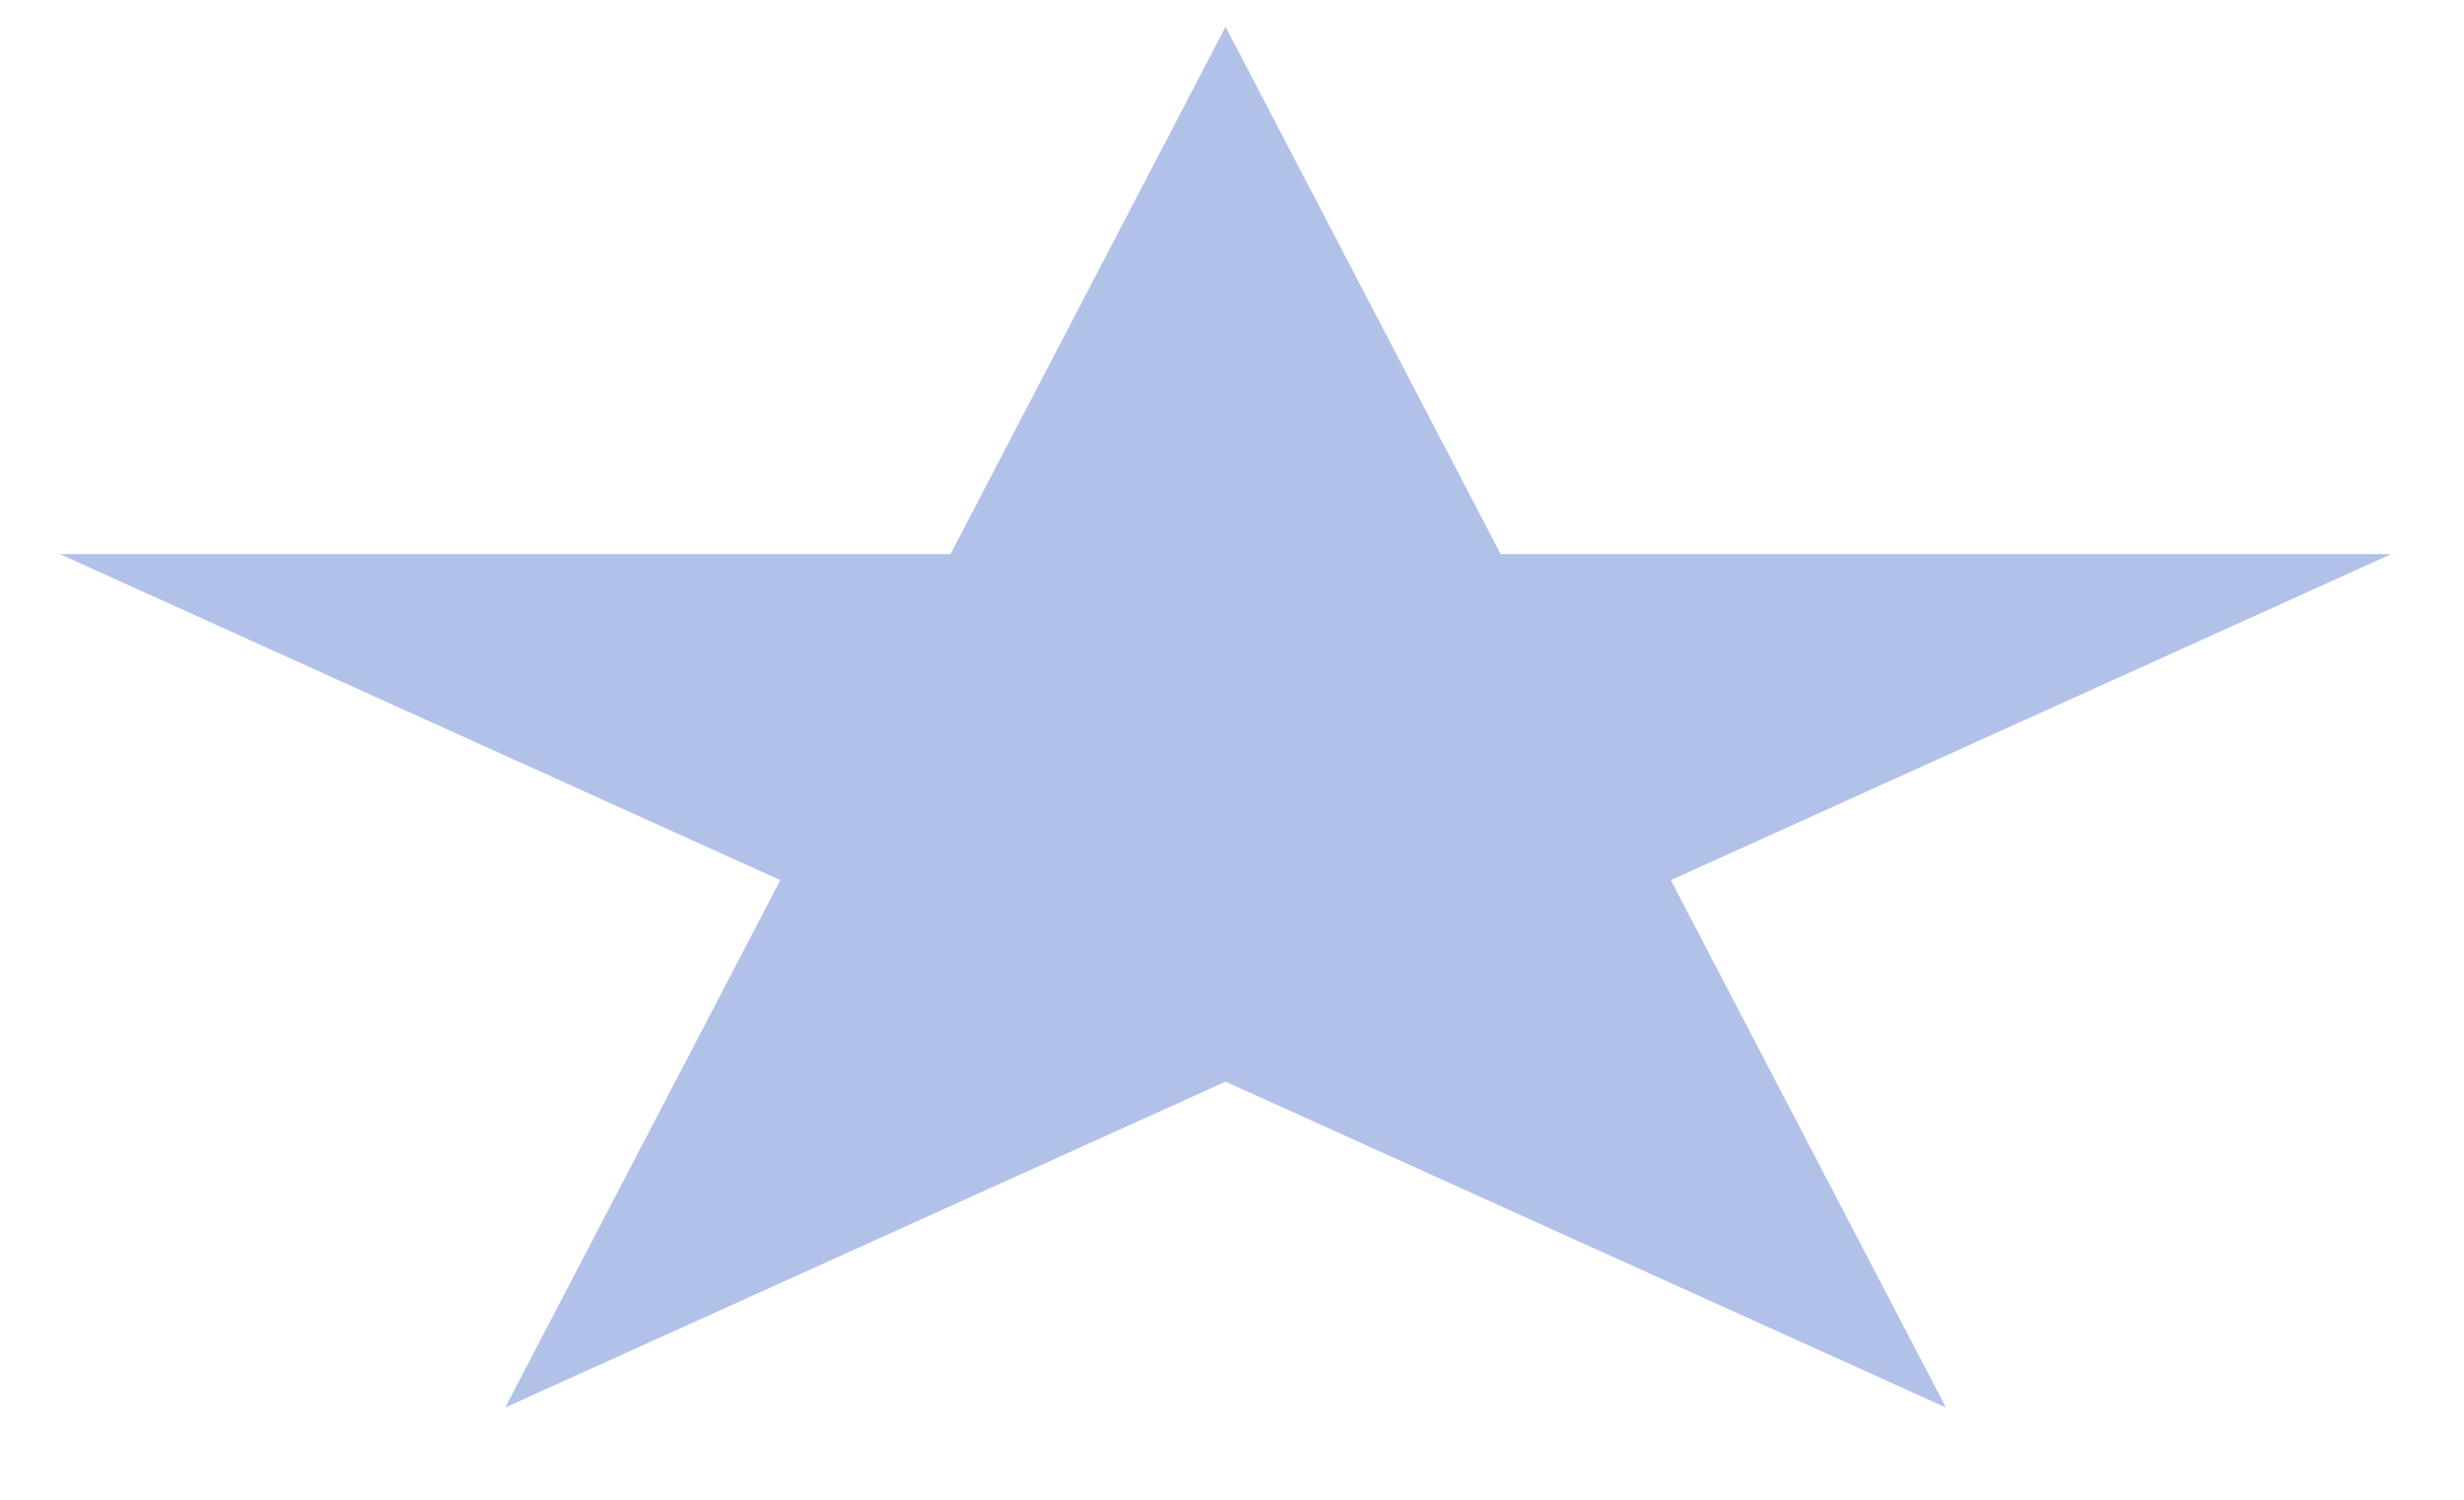 <svg width="23" height="14" viewBox="0 0 23 14" fill="none" xmlns="http://www.w3.org/2000/svg">
<path d="M11.44 0.25L14.008 5.173H22.32L15.596 8.216L18.164 13.139L11.44 10.097L4.716 13.139L7.284 8.216L0.56 5.173H8.872L11.44 0.25Z" fill="#B2C1E8"/>
</svg>
